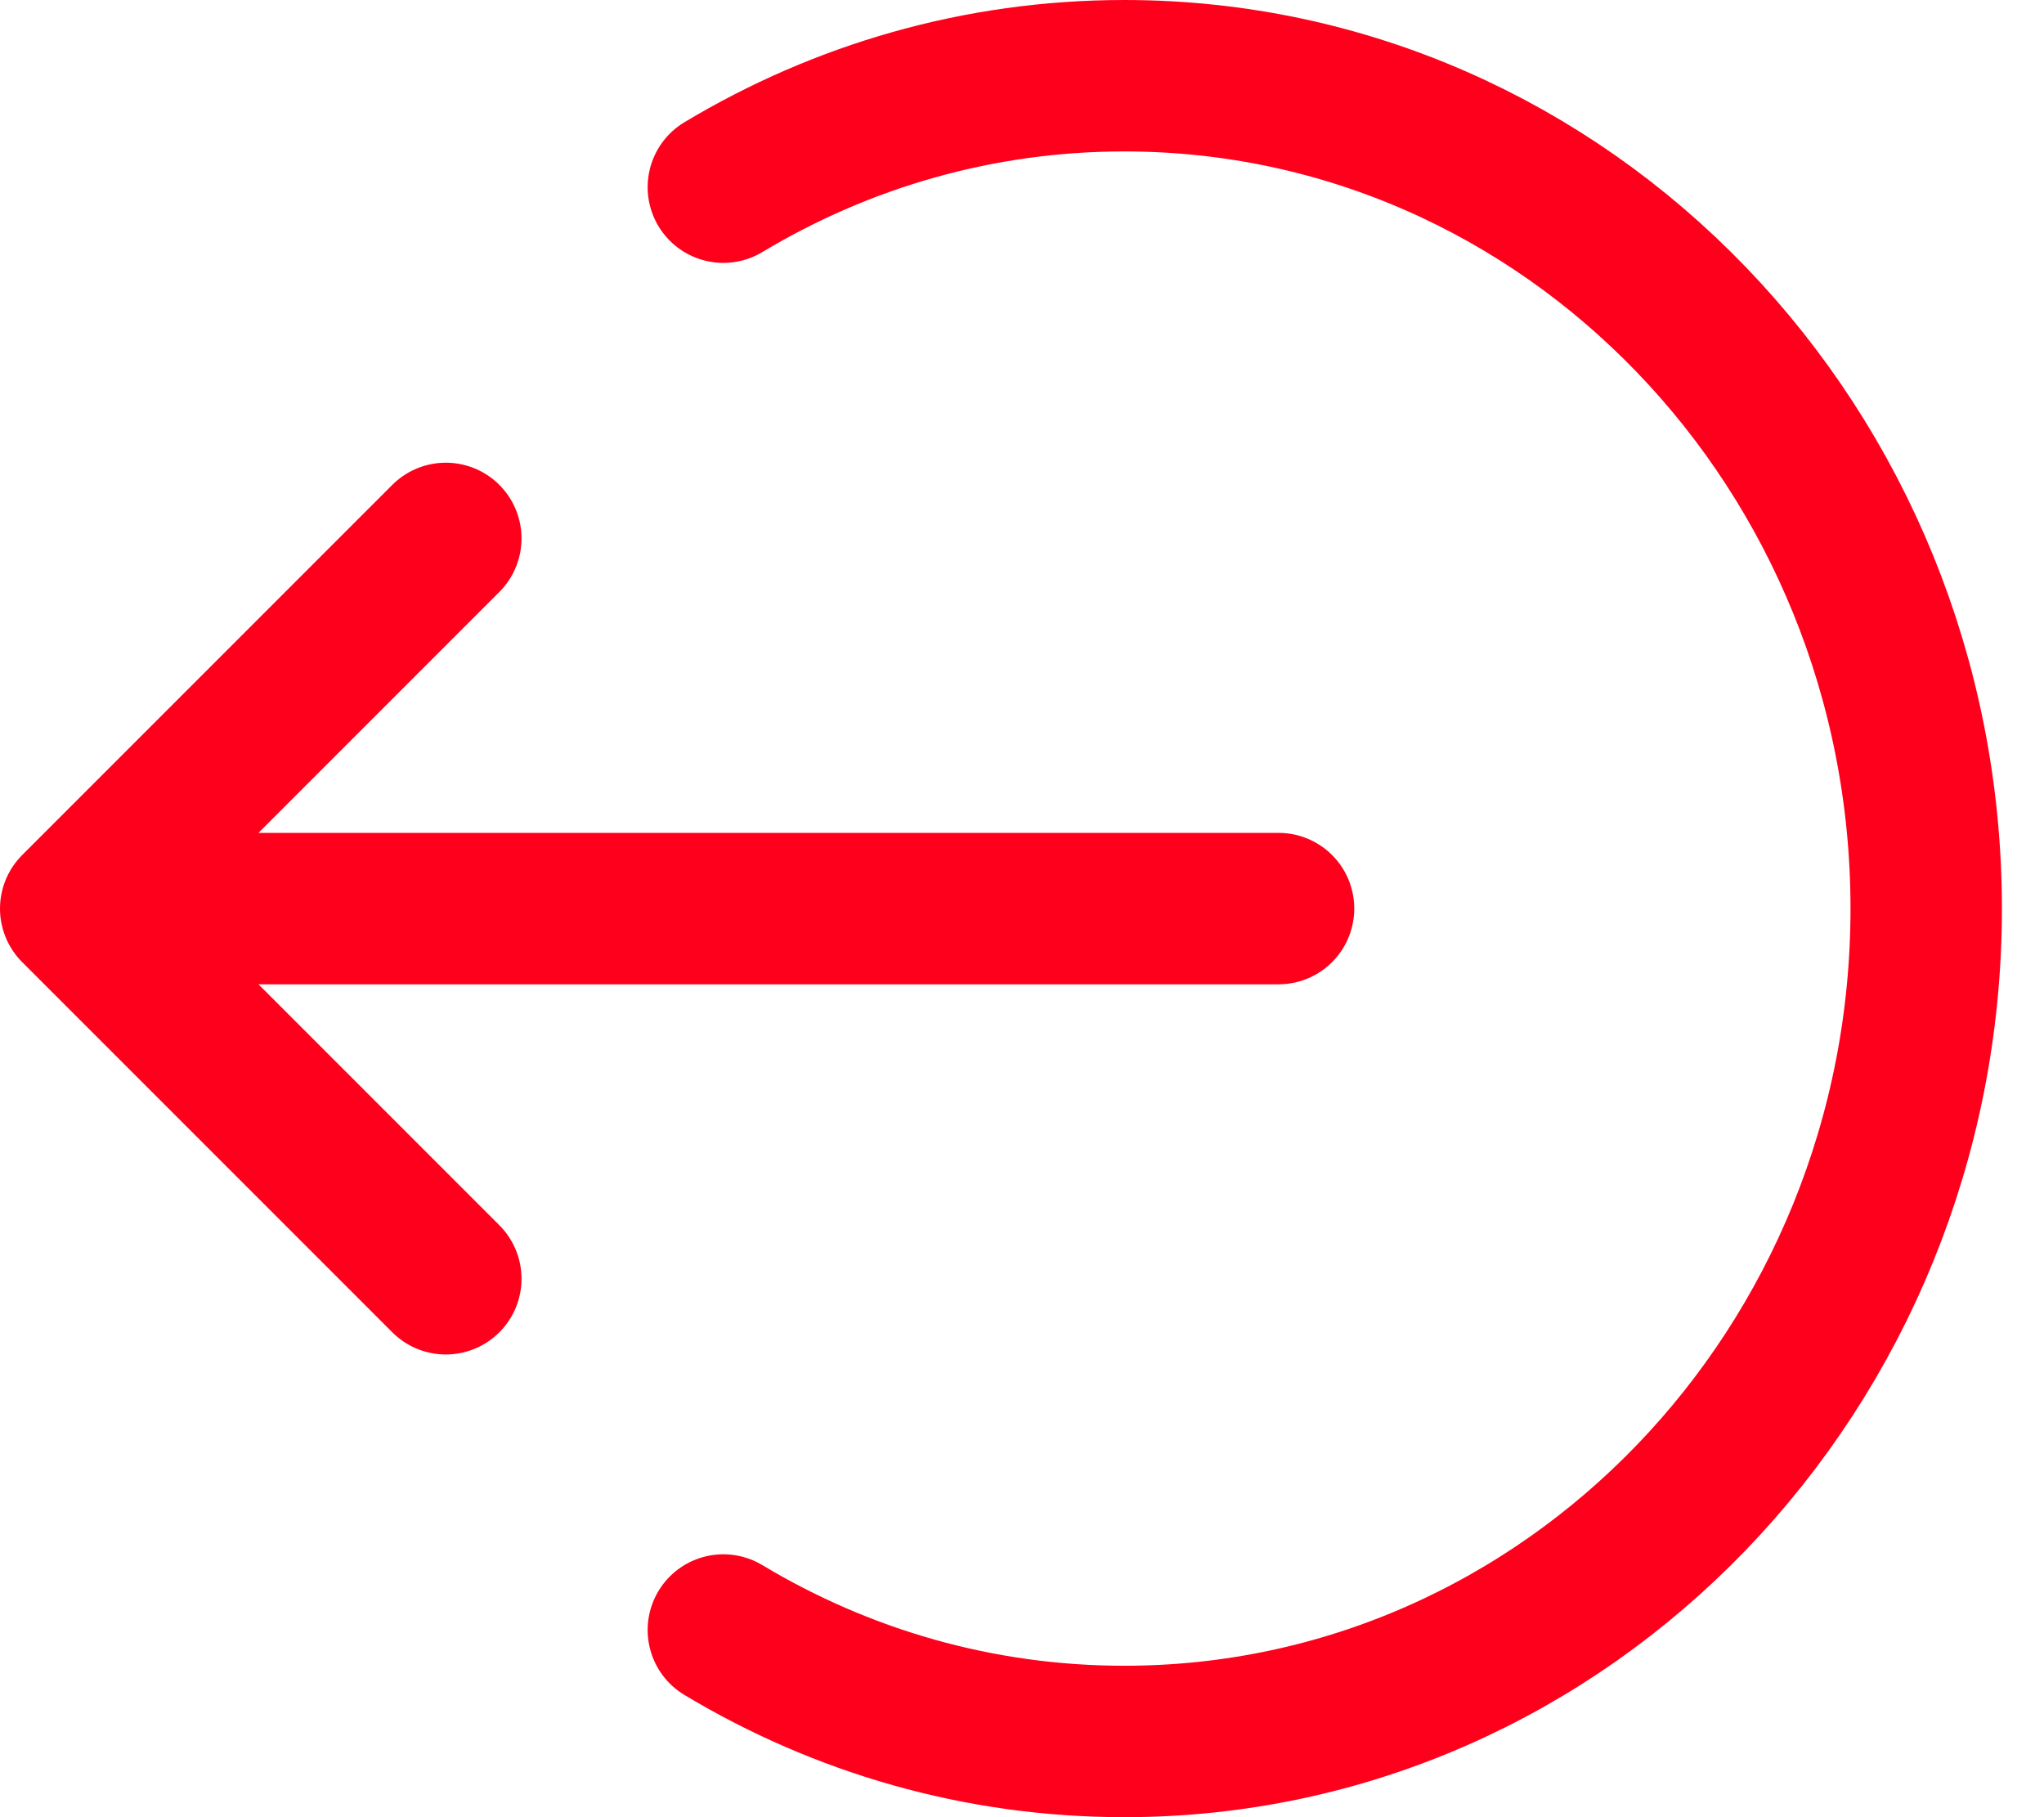 <svg width="27" height="24" viewBox="0 0 27 24" fill="none" xmlns="http://www.w3.org/2000/svg">
<path d="M5.889 16.889L1 12M1 12L5.889 7.111M1 12L16.889 12M9.555 21.528C11.114 22.464 12.922 23 14.852 23C20.702 23 25.444 18.075 25.444 12C25.444 5.925 20.702 1 14.852 1C12.922 1 11.114 1.536 9.555 2.472" stroke="#FF001C" stroke-width="2" stroke-linecap="round" stroke-linejoin="round"/>
</svg>
